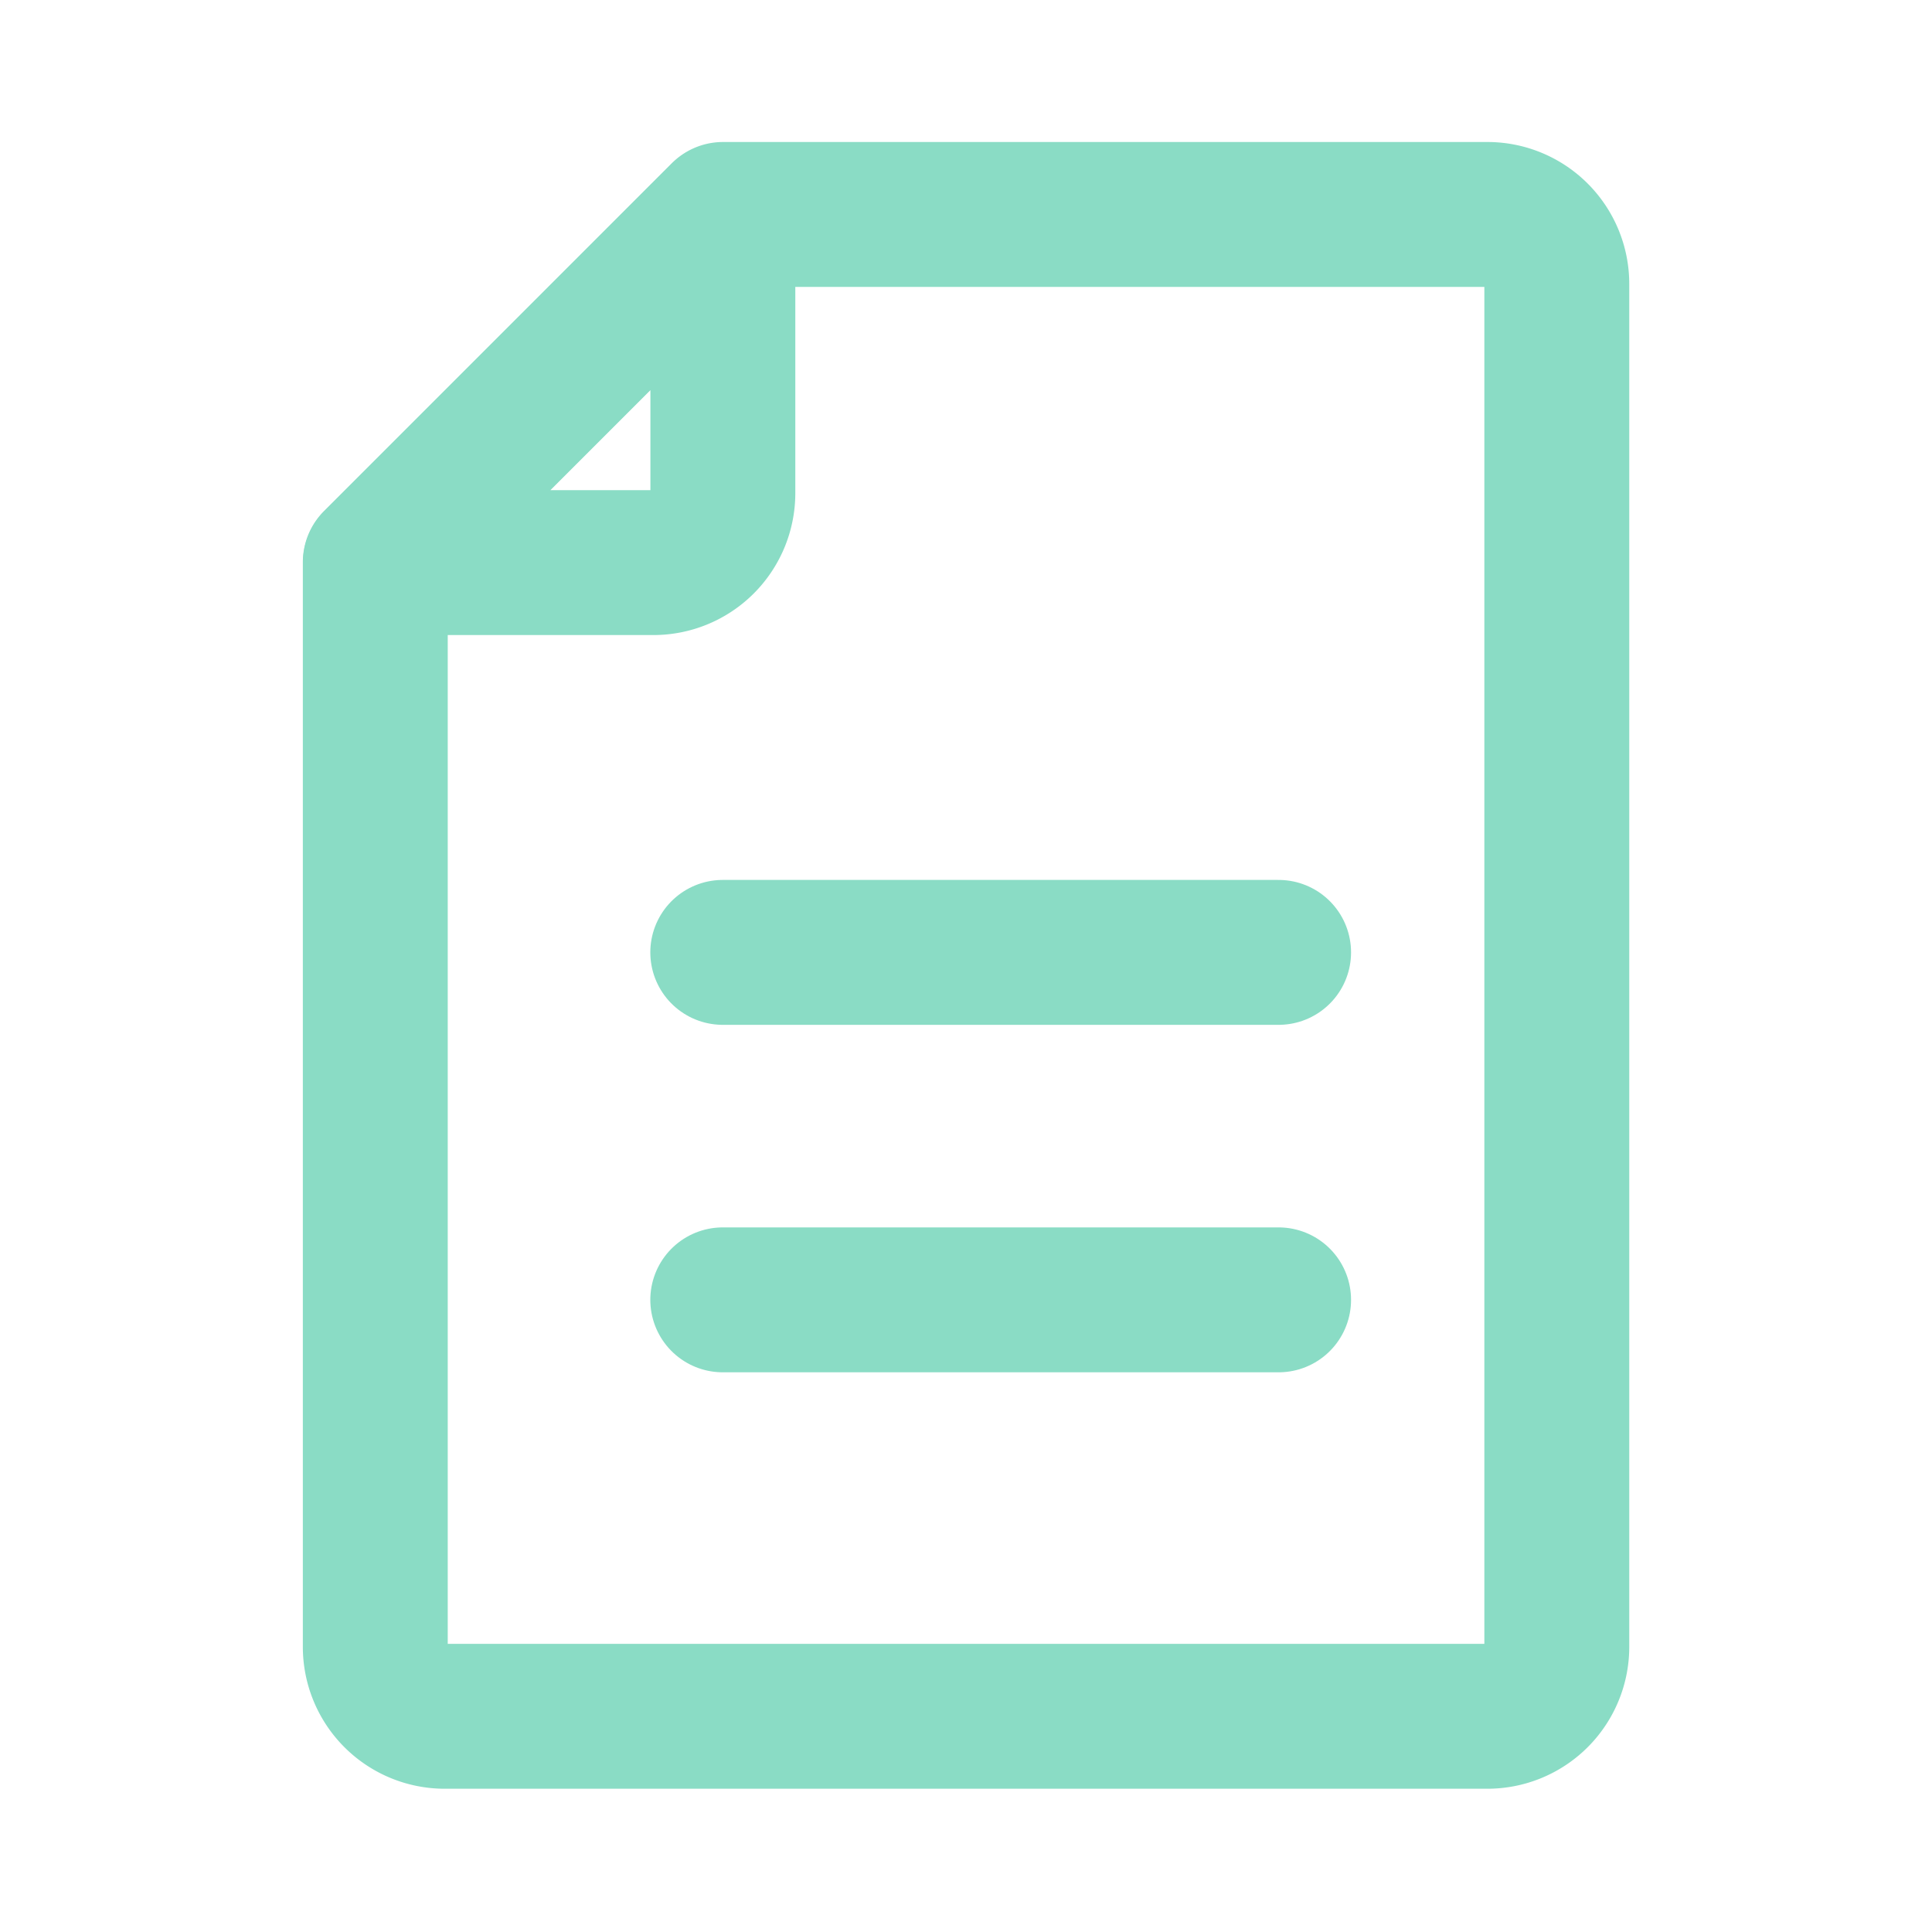 <svg xmlns="http://www.w3.org/2000/svg" width="20" height="20" viewBox="0 0 20 20">
  <g id="icon" transform="translate(-28.164 43)">
    <rect id="사각형_23996" data-name="사각형 23996" width="20" height="20" transform="translate(28.164 -43)" fill="none"/>
    <g id="그룹_5375" data-name="그룹 5375" transform="translate(-7348.287 -9479.633)">
      <path id="패스_65118" data-name="패스 65118" d="M7391.845,9454.4h-10.789a.719.719,0,0,1-.72-.719v-11.228l3.6-3.6h7.912a.719.719,0,0,1,.719.719v14.1A.719.719,0,0,1,7391.845,9454.4Z" fill="none" stroke="#8adcc5" stroke-linecap="round" stroke-linejoin="round" stroke-width="1.5"/>
      <path id="패스_65119" data-name="패스 65119" d="M7383.934,9437.861v2.877a.719.719,0,0,1-.719.719h-2.877Z" transform="translate(0 1)" fill="none" stroke="#8adcc5" stroke-linecap="round" stroke-linejoin="round" stroke-width="1.5"/>
      <line id="선_109" data-name="선 109" x2="5.754" transform="translate(7383.933 9446.492)" fill="none" stroke="#8adcc5" stroke-linecap="round" stroke-linejoin="round" stroke-width="1.5"/>
      <line id="선_110" data-name="선 110" x2="5.754" transform="translate(7383.933 9450.089)" fill="none" stroke="#8adcc5" stroke-linecap="round" stroke-linejoin="round" stroke-width="1.5"/>
    </g>
  </g>
</svg>
